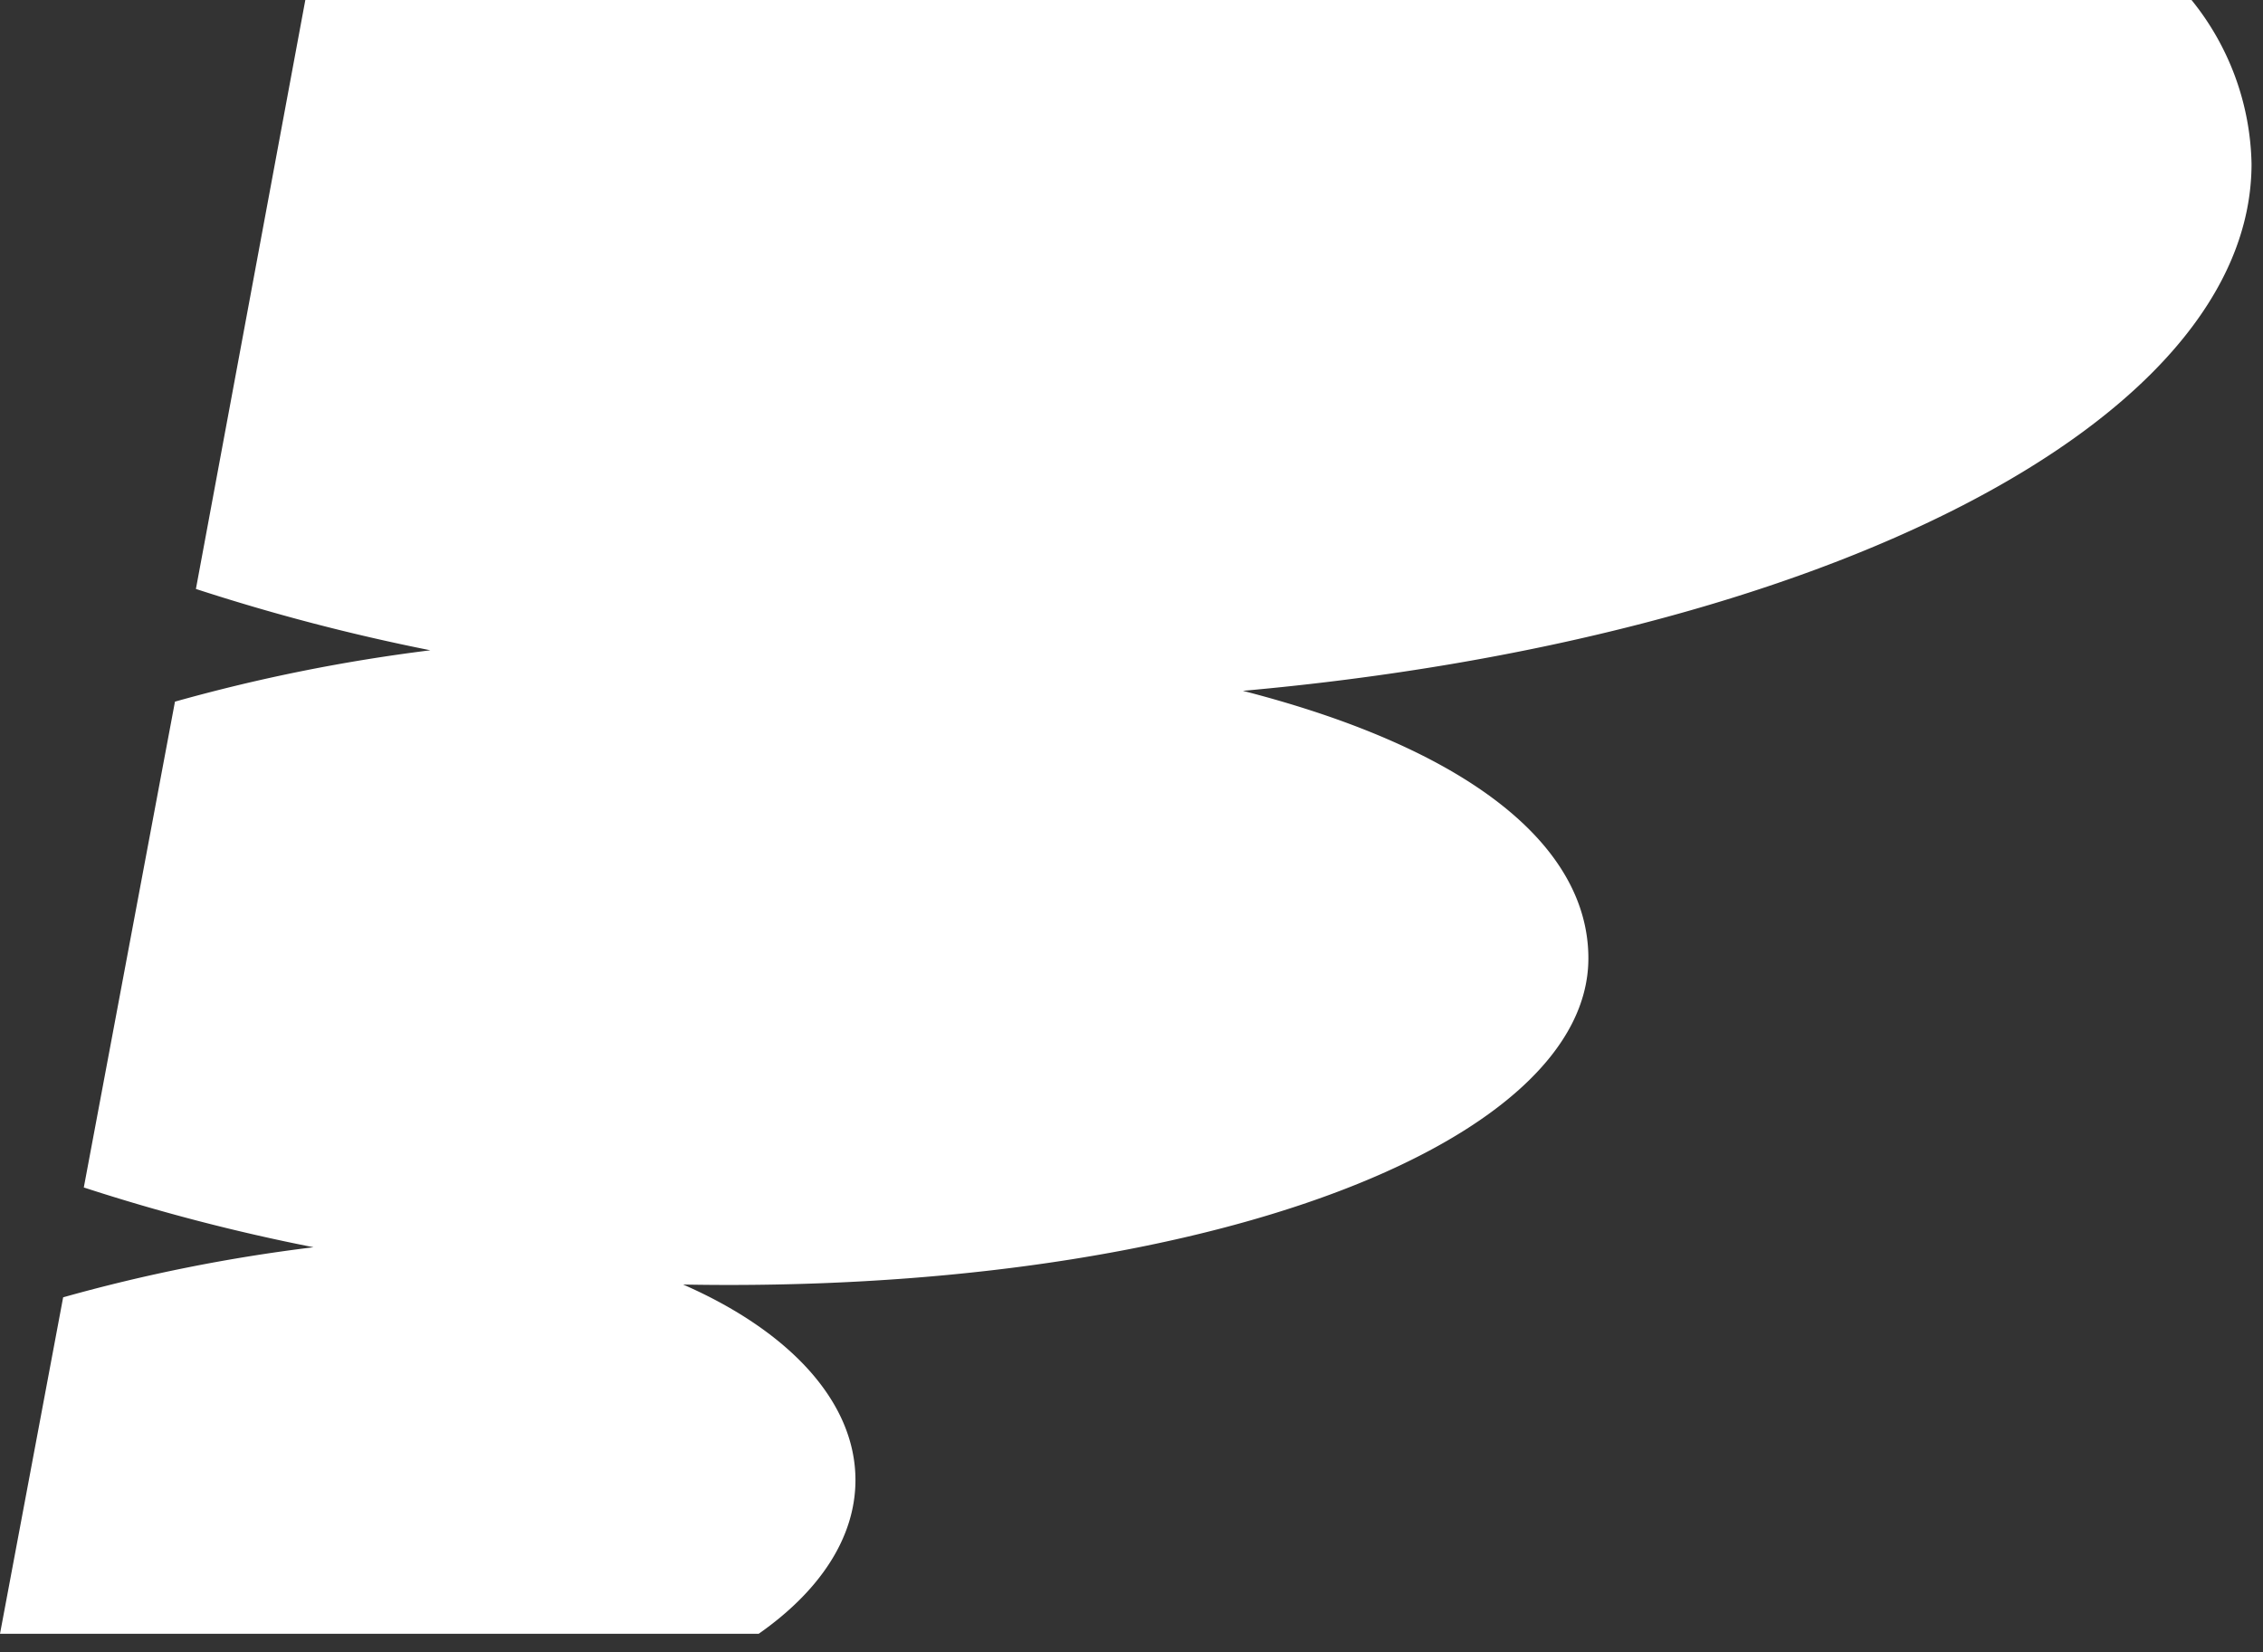 <svg viewBox="0 0 63 46" fill="none" xmlns="http://www.w3.org/2000/svg"><rect x="0" y="0" width="63" height="46" fill="#333333" stroke="none"/><path d="M8.5 0L5.454 16.396a56.855 56.855 0 006.527 1.707 48.257 48.257 0 00-7.11 1.43L2.333 33.058a54.792 54.792 0 006.395 1.664c-2.359.287-4.69.753-6.97 1.394L0 45.483h21.121c1.688-1.181 2.694-2.666 2.694-4.28 0-2.202-1.873-4.165-4.798-5.443.422.008.848.012 1.275.012 13.767 0 23.927-4.071 23.927-9.094 0-3.08-3.212-5.801-9.618-7.446 16.04-1.436 28.08-7.46 28.08-14.674A7.466 7.466 0 0061.01 0H8.5z" fill="#FFF"/></svg>